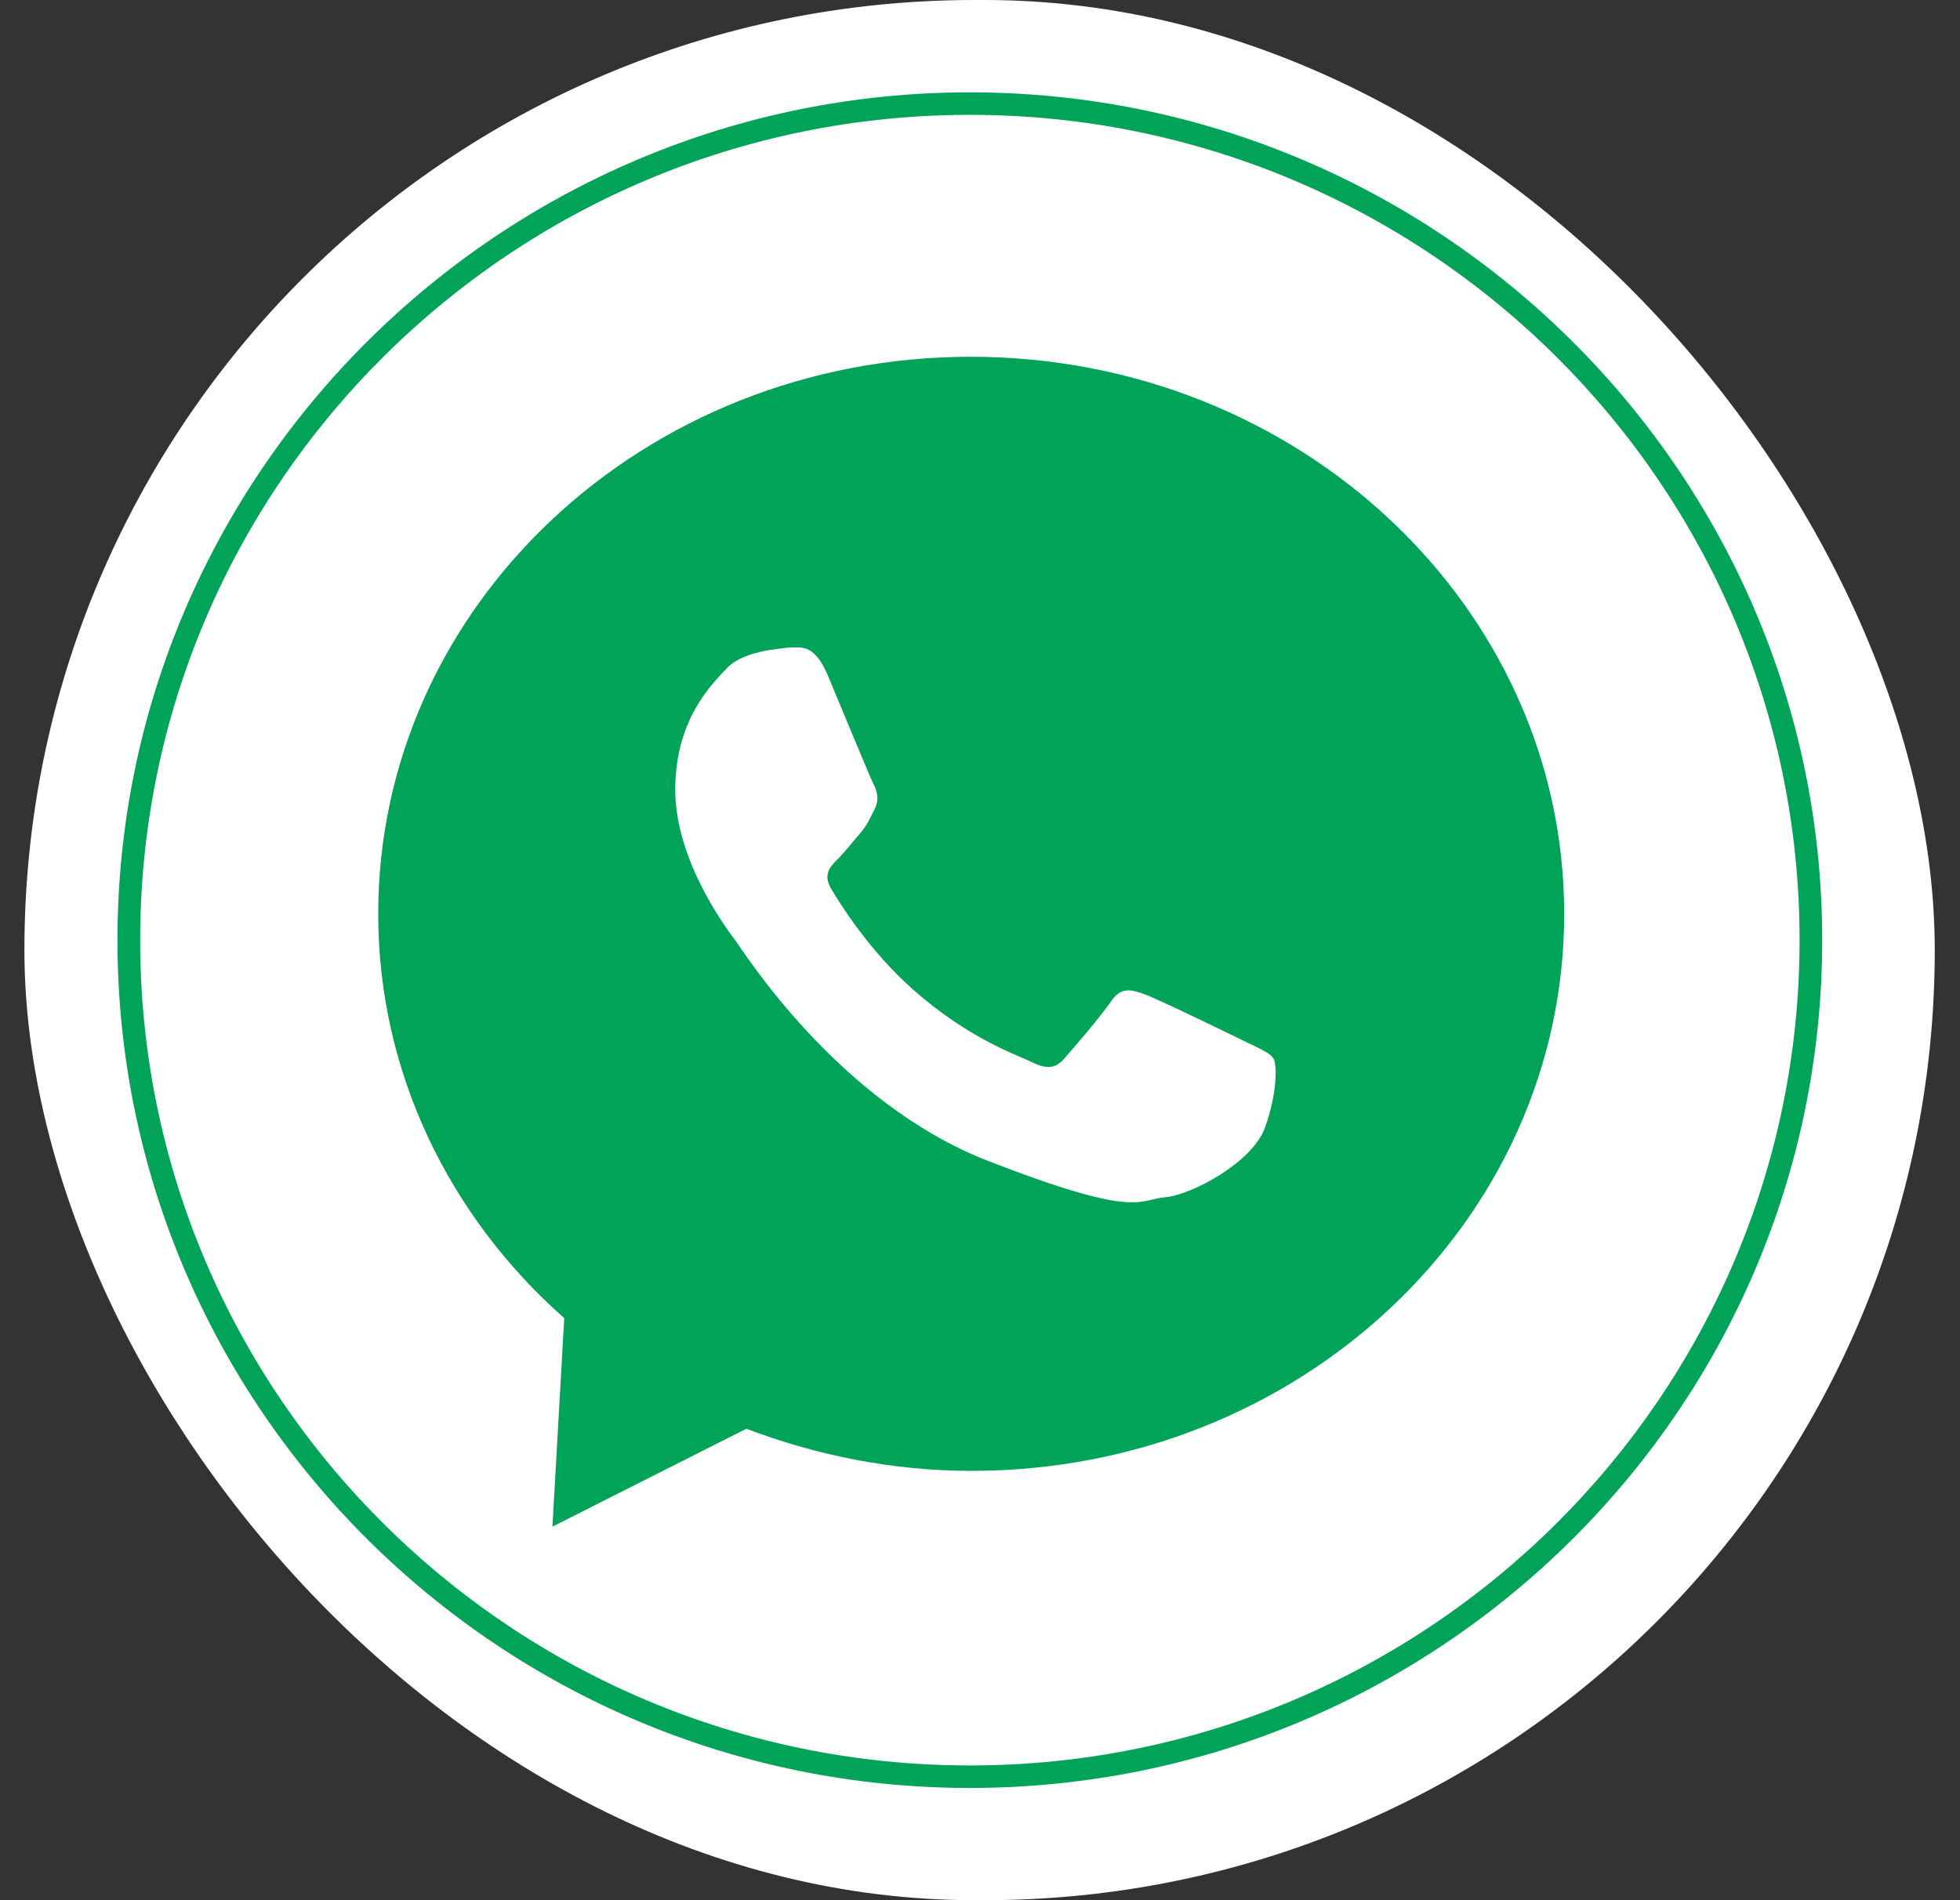 <svg width="33" height="32" viewBox="0 0 33 32" fill="none" xmlns="http://www.w3.org/2000/svg">
<rect x="0" y="0" width="33" height="32" fill="#333333" stroke="none"/>
<rect x="0.411" width="32.164" height="32" rx="16" fill="white"/>
<path d="M16.344 6.008C10.826 6.008 6.368 10.212 6.368 15.389C6.368 18.076 7.578 20.5 9.5 22.198L9.301 25.709L12.566 24.061C13.742 24.506 15.018 24.77 16.36 24.77C21.879 24.77 26.336 20.566 26.336 15.389C26.336 10.212 21.862 6.008 16.344 6.008Z" fill="#01A358"/>
<path fill-rule="evenodd" clip-rule="evenodd" d="M21.296 18.995C21.089 19.569 20.073 20.122 19.617 20.162C19.161 20.203 19.161 20.532 16.632 19.549C14.103 18.565 12.508 16.004 12.383 15.84C12.259 15.677 11.369 14.509 11.369 13.3C11.369 12.092 12.011 11.498 12.239 11.252C12.466 11.007 12.964 10.946 12.964 10.946C12.964 10.946 13.233 10.902 13.378 10.902C13.524 10.902 13.731 10.884 13.938 11.375C14.145 11.867 14.642 13.076 14.704 13.198C14.767 13.321 14.809 13.464 14.725 13.628C14.642 13.792 14.601 13.895 14.477 14.039C14.352 14.182 14.216 14.358 14.103 14.469C13.98 14.591 13.85 14.724 13.995 14.969C14.141 15.215 14.639 16.018 15.379 16.67C16.328 17.506 17.13 17.767 17.379 17.889C17.628 18.012 17.772 17.992 17.918 17.828C18.063 17.663 18.54 17.11 18.706 16.864C18.871 16.619 19.037 16.66 19.266 16.742C19.493 16.823 20.716 17.418 20.965 17.54C21.213 17.663 21.379 17.725 21.442 17.828C21.504 17.929 21.504 18.421 21.296 18.995Z" fill="white"/>
<path d="M16.329 30.11C8.408 30.11 1.978 23.696 1.978 15.832C1.978 7.968 8.425 1.555 16.329 1.555C24.234 1.555 30.68 7.968 30.68 15.832C30.68 23.696 24.25 30.11 16.329 30.11ZM16.329 1.934C8.624 1.934 2.36 8.166 2.36 15.832C2.36 23.499 8.624 29.731 16.329 29.731C24.035 29.731 30.299 23.499 30.299 15.832C30.299 8.166 24.035 1.934 16.329 1.934Z" fill="#01A358"/>
</svg>
